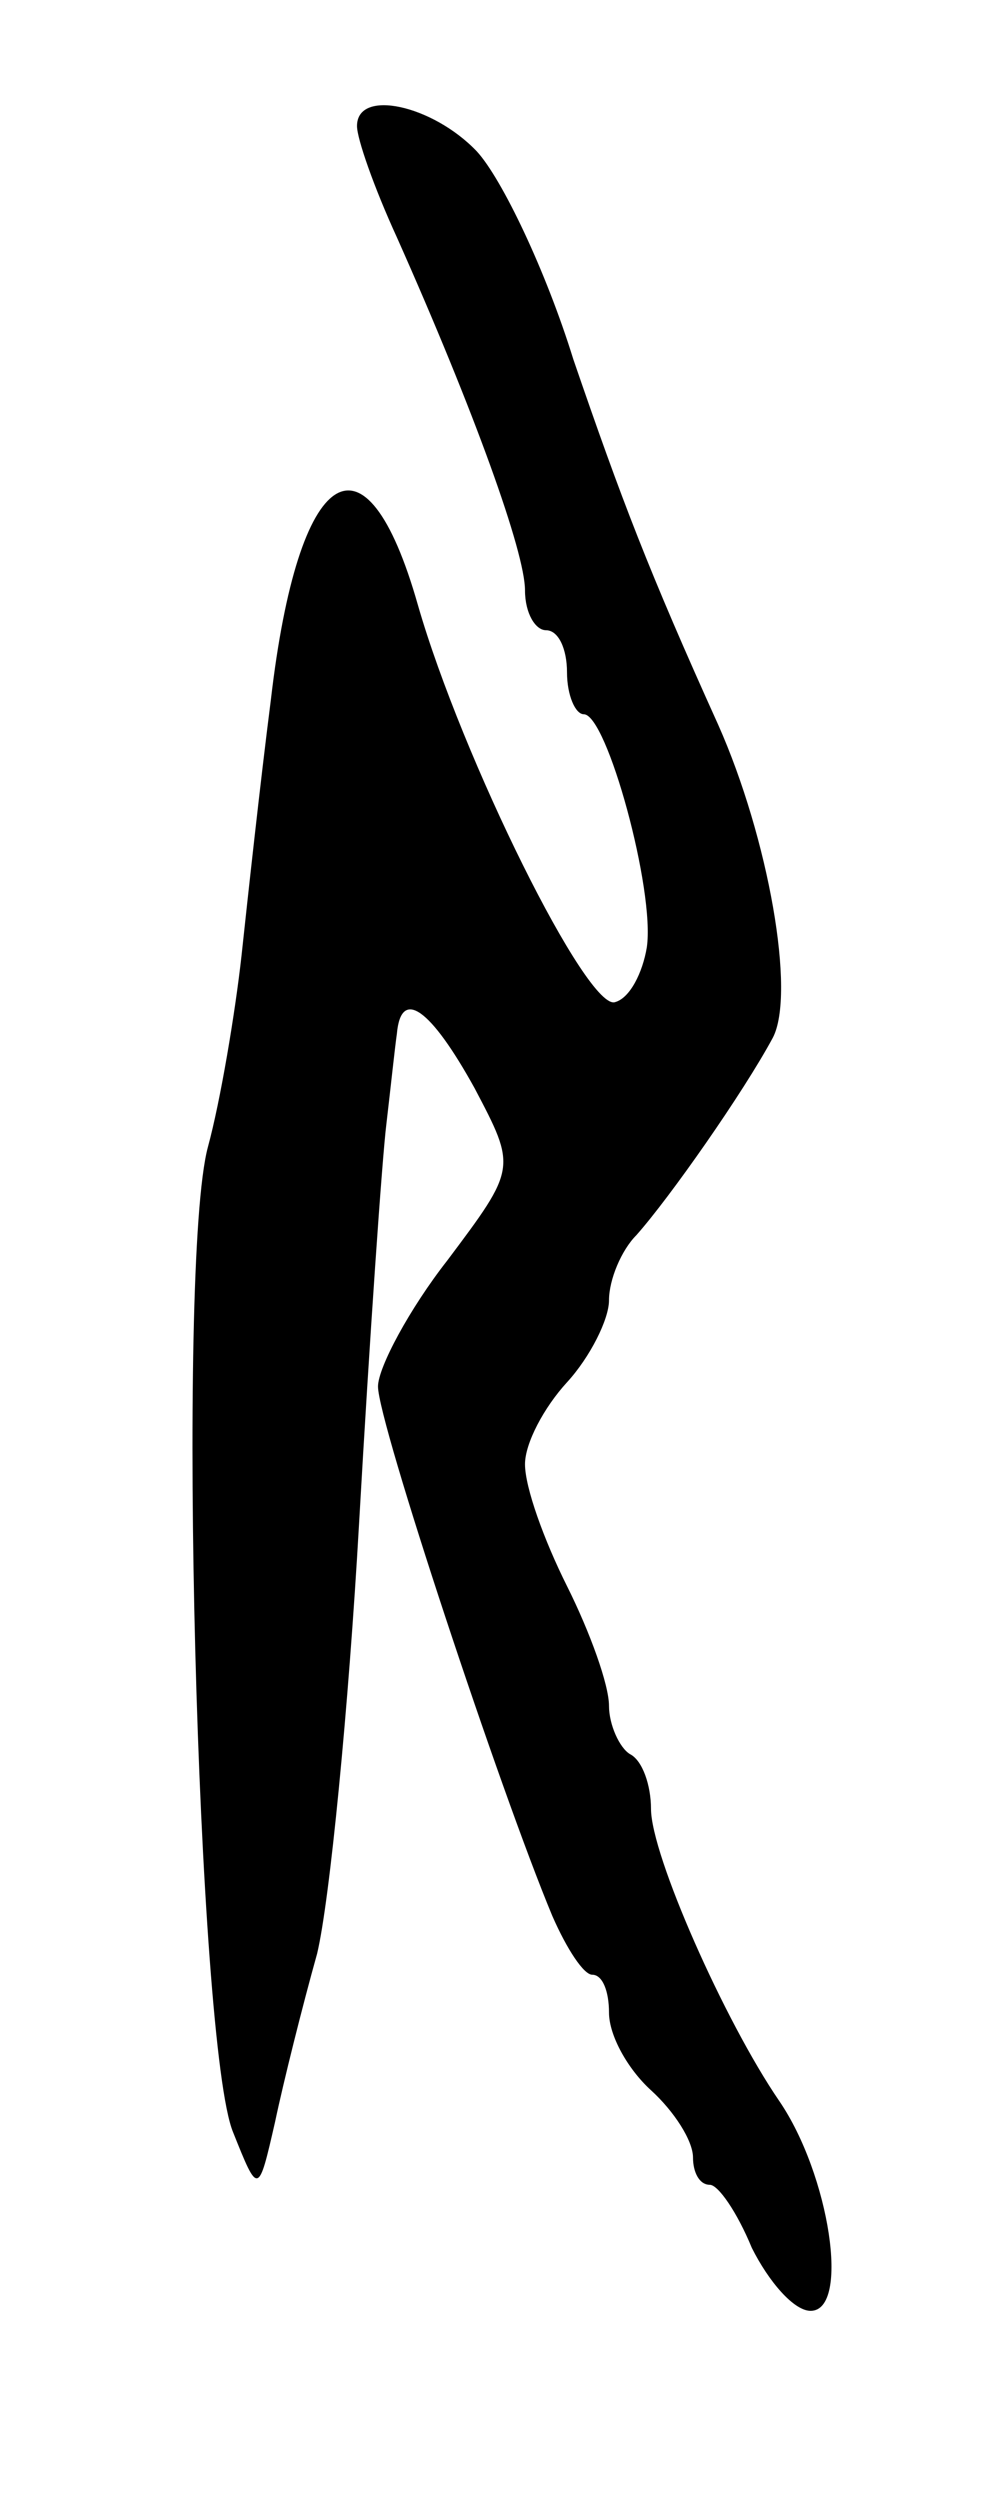 <svg version="1.0" xmlns="http://www.w3.org/2000/svg"
 width="47pt" height="119pt" viewBox="0 0 47 119"
 preserveAspectRatio="xMidYMid meet">
<g transform="translate(0,119) scale(0.1,-0.1)"
fill="#000000" stroke="none">
<path d="M170 1130 c0 -6 8 -29 19 -53 37 -83 61 -150 61 -168 0 -11 5 -19 10
-19 6 0 10 -9 10 -20 0 -11 4 -20 8 -20 11 0 34 -84 30 -111 -2 -12 -8 -24
-15 -26 -13 -5 -73 116 -94 189 -25 88 -57 67 -70 -45 -5 -39 -11 -94 -14
-122 -3 -27 -10 -69 -16 -91 -15 -56 -5 -428 12 -469 12 -30 12 -30 20 5 4 19
13 55 20 80 6 25 15 117 20 205 5 88 11 174 13 190 2 17 4 36 5 43 2 22 16 12
37 -26 20 -38 20 -38 -13 -82 -18 -23 -33 -51 -33 -60 0 -17 58 -192 83 -252
7 -16 15 -28 19 -28 5 0 8 -8 8 -18 0 -11 9 -27 20 -37 11 -10 20 -24 20 -32
0 -7 3 -13 8 -13 4 0 13 -13 20 -30 8 -16 20 -30 28 -30 19 0 9 65 -15 100
-26 38 -61 117 -61 139 0 11 -4 23 -10 26 -5 3 -10 14 -10 23 0 10 -9 35 -20
57 -11 22 -20 47 -20 58 0 10 9 27 20 39 11 12 20 30 20 39 0 10 6 24 13 31
16 18 51 68 65 94 11 21 -2 95 -26 149 -33 73 -46 107 -69 174 -13 42 -34 86
-46 99 -21 22 -57 30 -57 12z"/>
</g>
</svg>
